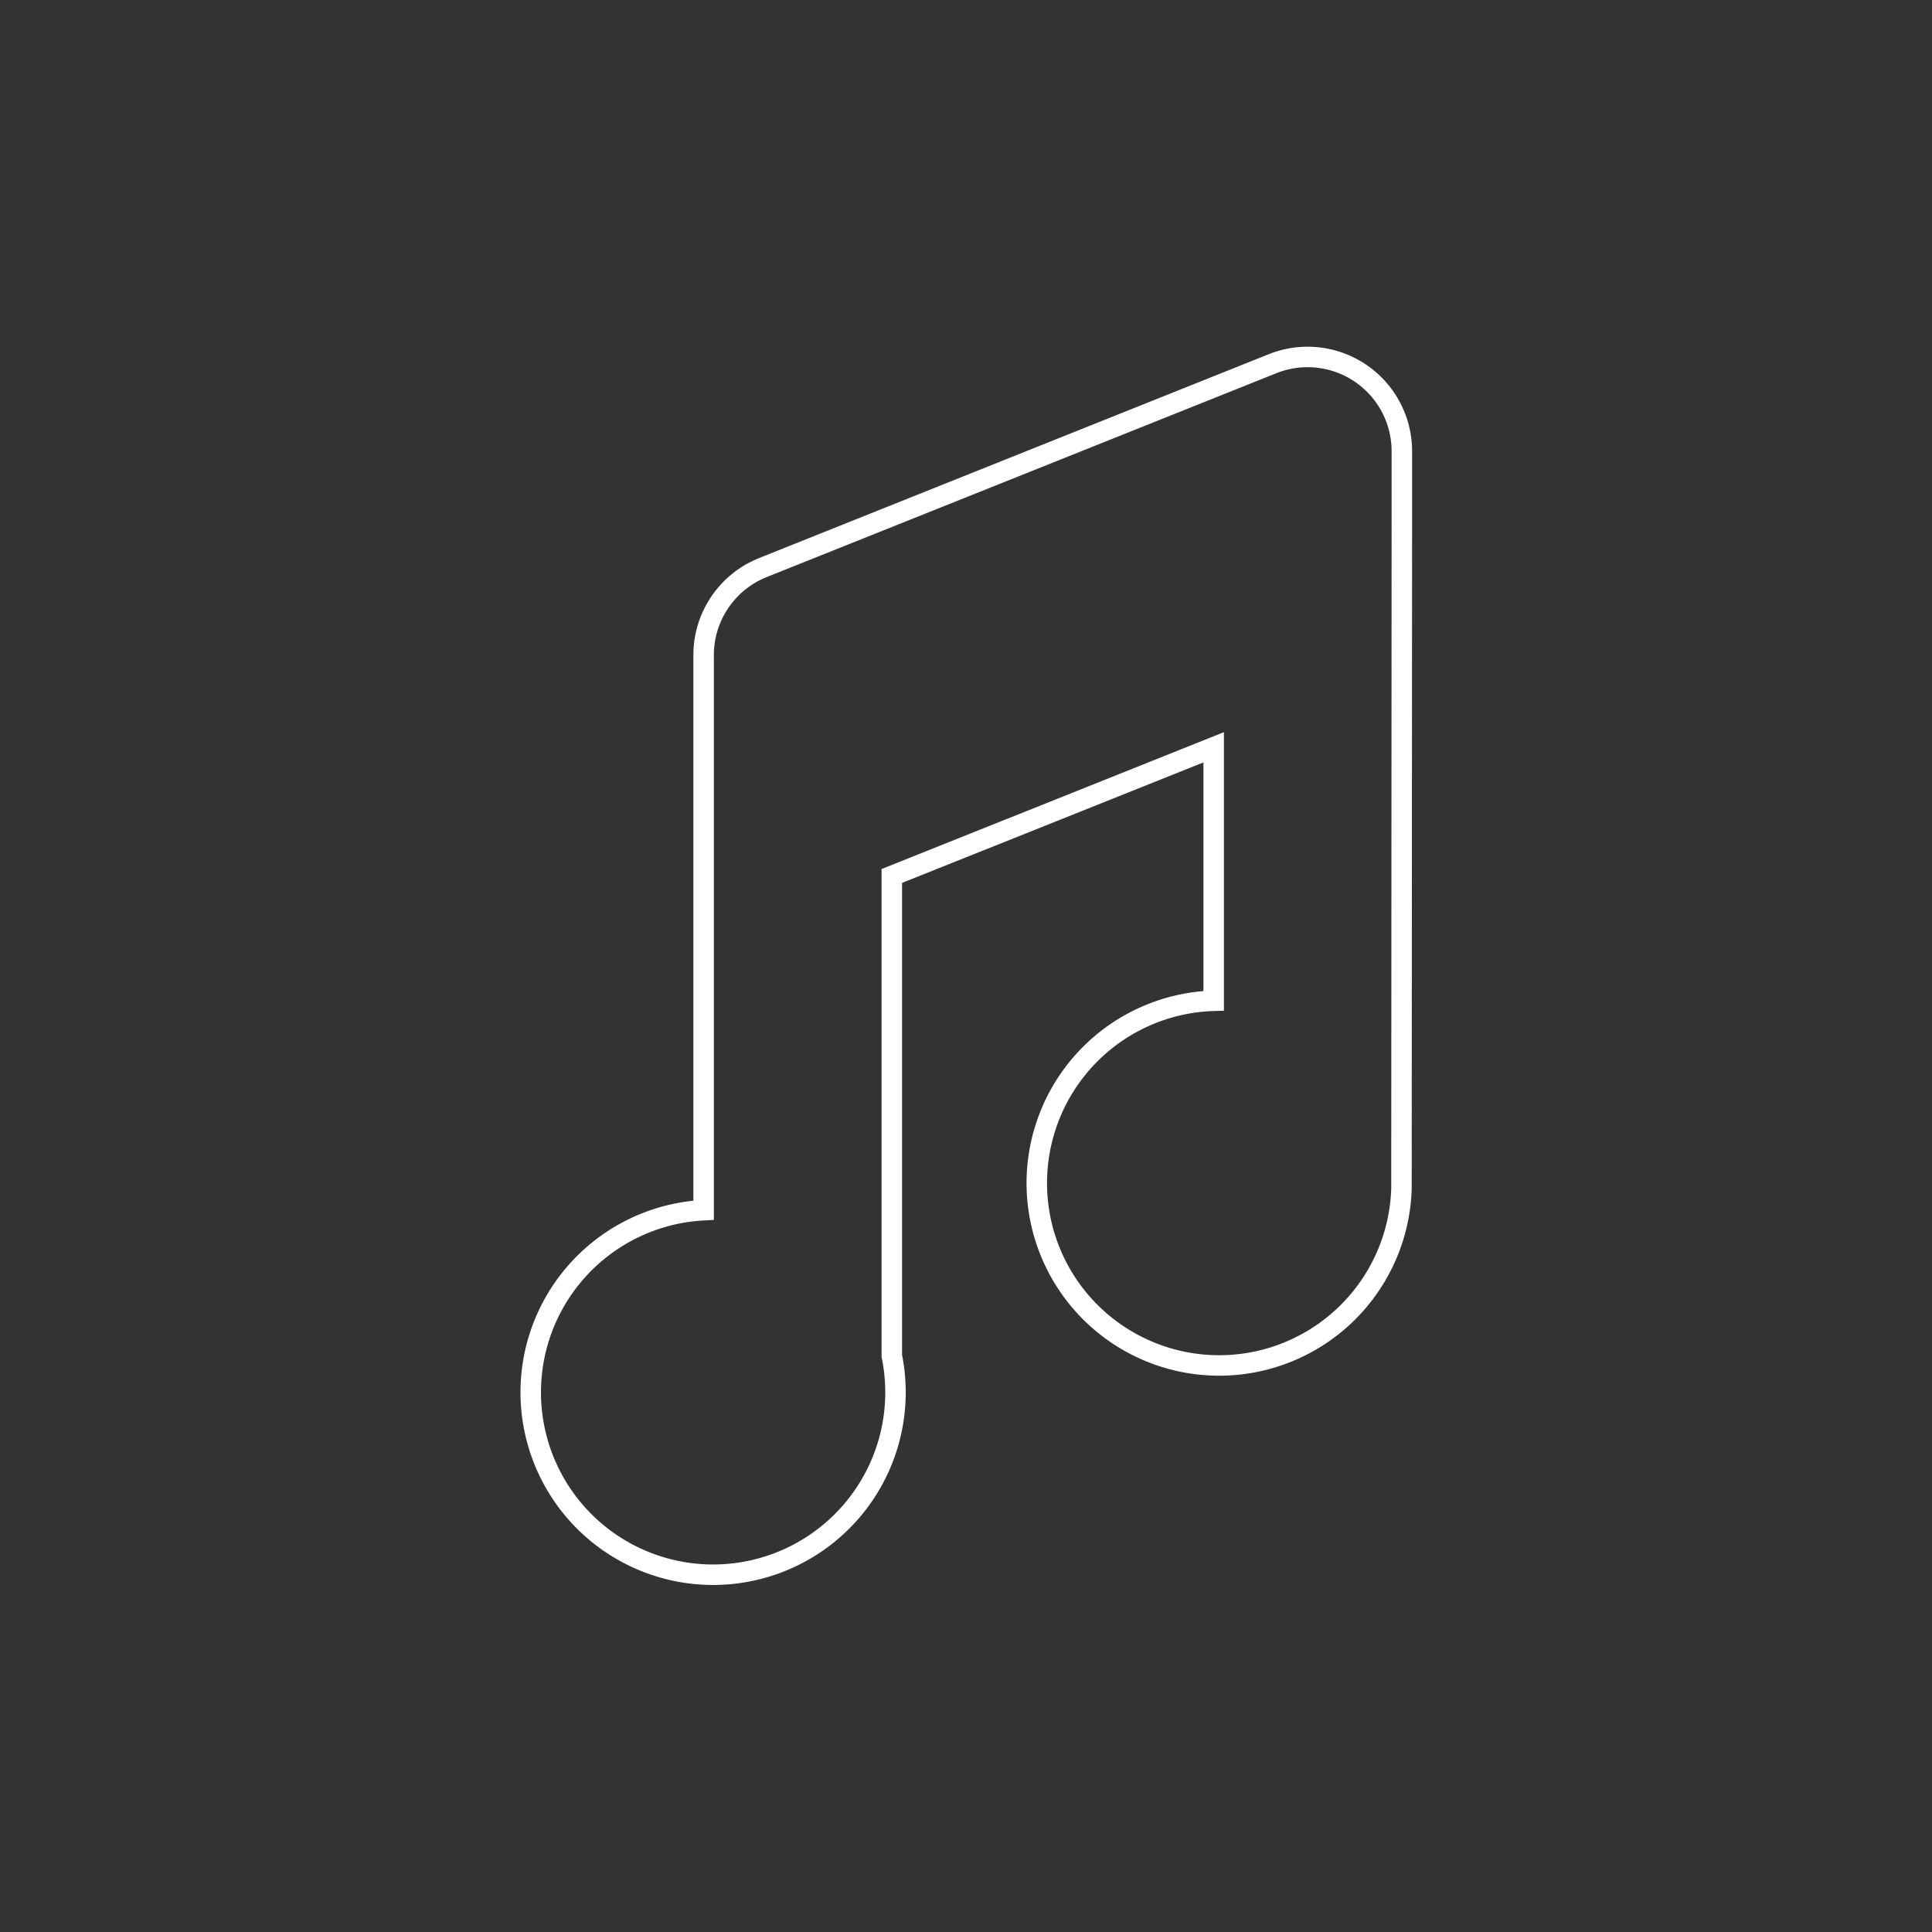 <svg id="Calque_1" data-name="Calque 1" xmlns="http://www.w3.org/2000/svg" viewBox="0 0 50 50"><rect x="0" y="0" width="50" height="50" fill="#333333" stroke="none"/><defs><style>.cls-1{fill:none;stroke:#fff;stroke-miterlimit:10;stroke-width:0.53px;}</style></defs><title>subnav</title><path class="cls-1" d="M36.28,13.57v-1.9a2.44,2.44,0,0,0-3.34-2.26l-13.2,5.28A2.44,2.44,0,0,0,18.21,17V31.32a4.72,4.72,0,1,0,4.87,3.77V22.67l8.33-3.33v6.56a4.72,4.72,0,1,0,4.86,4.86h0Z"/></svg>
